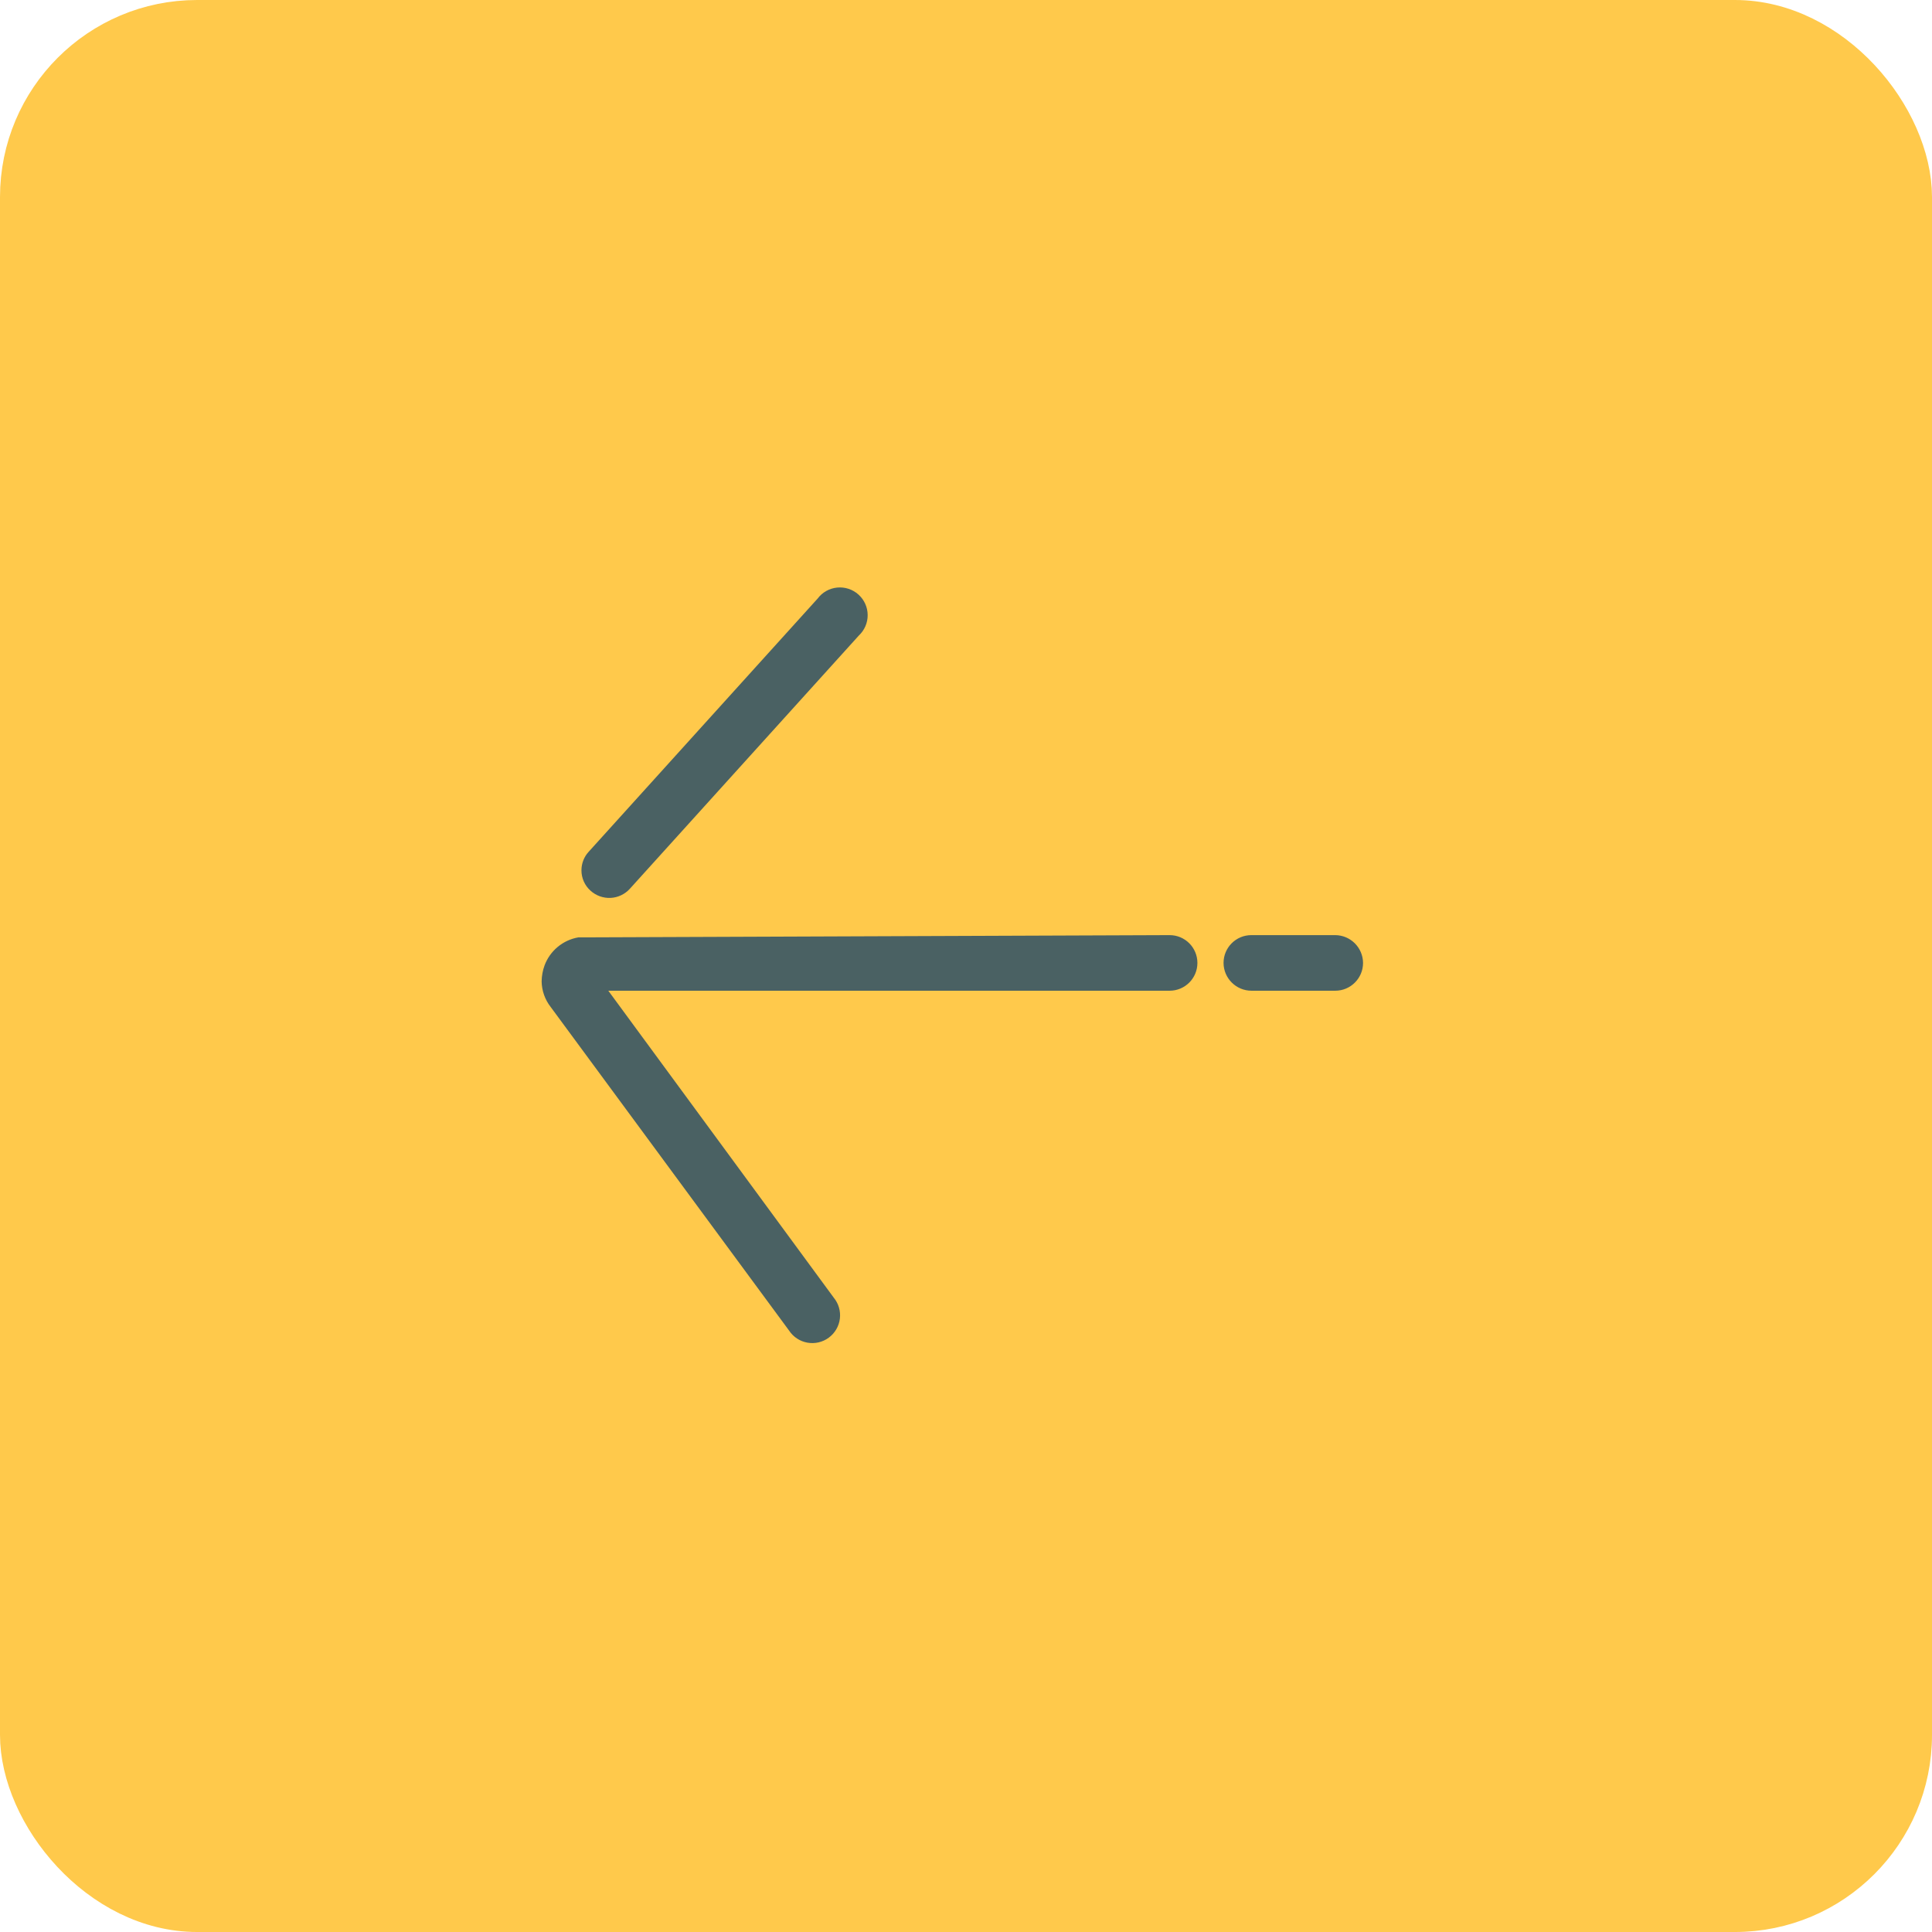 <svg width="49" height="49" viewBox="0 0 49 49" fill="none" xmlns="http://www.w3.org/2000/svg">
<rect x="0.5" y="0.5" width="48" height="48" rx="4.5" fill="#FFC94B" stroke="#FFC94B"/>
<path d="M13.737 24.892C13.739 24.752 13.764 24.614 13.812 24.483C13.951 24.112 14.277 23.842 14.667 23.774L14.794 23.774L29.664 23.717C30.054 23.717 30.369 24.033 30.369 24.422C30.369 24.811 30.054 25.127 29.664 25.127L15.428 25.127L21.146 32.912C21.269 33.062 21.325 33.255 21.301 33.446C21.277 33.638 21.176 33.811 21.02 33.926C20.865 34.041 20.669 34.087 20.479 34.053C20.289 34.02 20.121 33.91 20.014 33.748L13.967 25.54C13.822 25.355 13.741 25.127 13.737 24.892L13.737 24.892ZM14.747 22.073C14.747 21.899 14.812 21.731 14.93 21.603L20.738 15.18C20.856 15.022 21.036 14.921 21.233 14.902C21.43 14.883 21.626 14.947 21.773 15.08C21.92 15.212 22.005 15.4 22.006 15.598C22.008 15.796 21.926 15.985 21.781 16.12L15.973 22.543C15.847 22.681 15.672 22.764 15.485 22.773C15.298 22.781 15.116 22.716 14.977 22.59C14.83 22.458 14.746 22.27 14.747 22.073L14.747 22.073ZM31.032 24.422L31.032 24.422C31.032 24.033 31.347 23.717 31.737 23.717L33.86 23.717C34.25 23.717 34.567 24.032 34.57 24.422C34.57 24.811 34.254 25.127 33.865 25.127L31.741 25.127C31.351 25.127 31.034 24.812 31.032 24.422L31.032 24.422Z" fill="#4A6163"/>
</svg>
